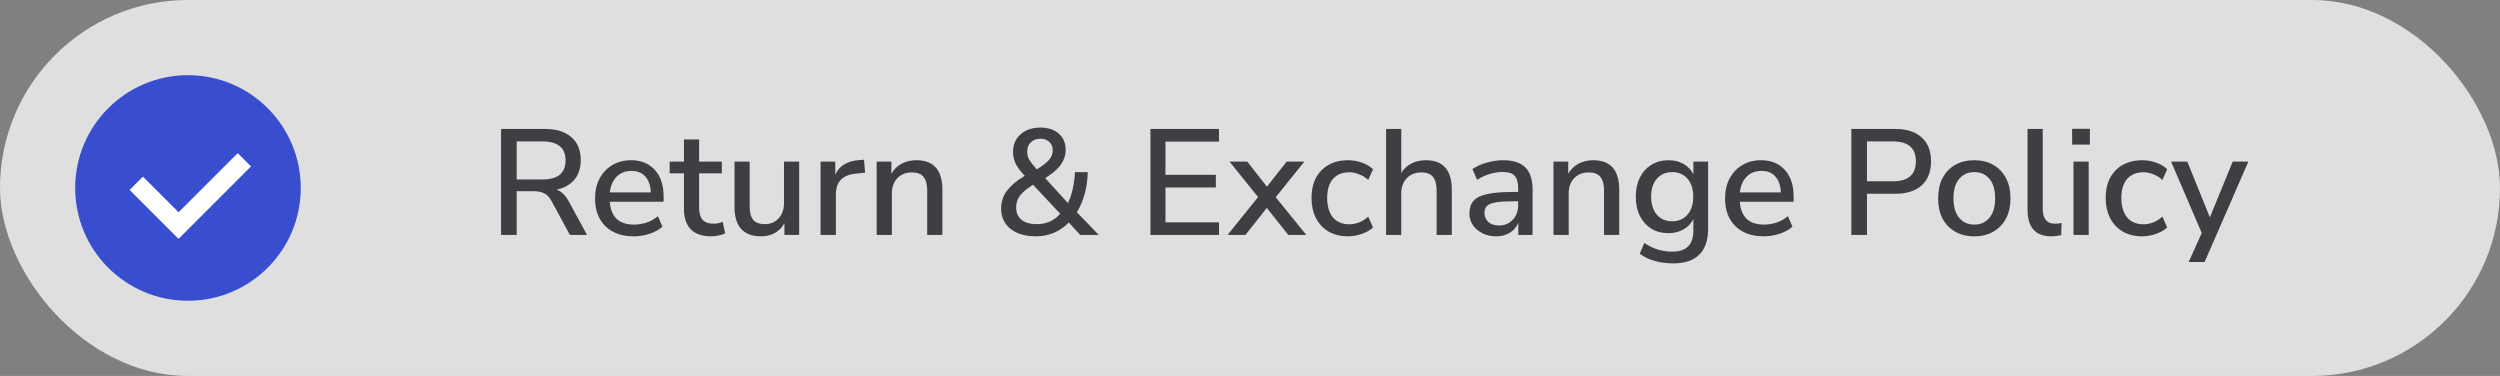 <svg width="266" height="40" viewBox="0 0 266 40" fill="none" xmlns="http://www.w3.org/2000/svg">
<rect x="0" y="0" width="266" height="40" fill="#808080" stroke="none"/>
<rect width="266" height="40" rx="20" fill="white" fill-opacity="0.75"/>
<circle cx="20" cy="20" r="12" fill="#384ECE"/>
<path d="M14.5 19.5L19 24L26 17" stroke="white" stroke-width="2"/>
<path d="M53.312 25V13.72H57.984C59.2 13.72 60.139 14.013 60.8 14.6C61.461 15.176 61.792 15.987 61.792 17.032C61.792 17.875 61.568 18.568 61.12 19.112C60.672 19.645 60.037 20.003 59.216 20.184C59.728 20.355 60.16 20.765 60.512 21.416L62.464 25H60.64L58.688 21.4C58.464 20.984 58.203 20.707 57.904 20.568C57.616 20.419 57.243 20.344 56.784 20.344H54.976V25H53.312ZM54.976 19.096H57.712C59.355 19.096 60.176 18.419 60.176 17.064C60.176 15.72 59.355 15.048 57.712 15.048H54.976V19.096ZM67.441 25.144C66.161 25.144 65.153 24.787 64.417 24.072C63.681 23.347 63.313 22.36 63.313 21.112C63.313 20.312 63.473 19.608 63.793 19C64.123 18.381 64.577 17.901 65.153 17.56C65.729 17.219 66.39 17.048 67.137 17.048C68.214 17.048 69.062 17.395 69.681 18.088C70.299 18.771 70.609 19.715 70.609 20.92V21.464H64.881C64.998 23.085 65.857 23.896 67.457 23.896C67.905 23.896 68.342 23.827 68.769 23.688C69.206 23.549 69.617 23.32 70.001 23L70.481 24.12C70.129 24.44 69.675 24.691 69.121 24.872C68.566 25.053 68.006 25.144 67.441 25.144ZM67.201 18.184C66.529 18.184 65.995 18.392 65.601 18.808C65.206 19.224 64.966 19.779 64.881 20.472H69.249C69.217 19.747 69.025 19.187 68.673 18.792C68.321 18.387 67.83 18.184 67.201 18.184ZM75.683 25.144C74.701 25.144 73.971 24.893 73.491 24.392C73.011 23.891 72.771 23.165 72.771 22.216V18.44H71.251V17.192H72.771V14.84H74.387V17.192H76.803V18.44H74.387V22.088C74.387 22.653 74.504 23.08 74.739 23.368C74.984 23.656 75.379 23.8 75.923 23.8C76.093 23.8 76.259 23.784 76.419 23.752C76.579 23.709 76.739 23.661 76.899 23.608L77.155 24.824C76.995 24.92 76.771 24.995 76.483 25.048C76.205 25.112 75.939 25.144 75.683 25.144ZM80.983 25.144C79.094 25.144 78.15 24.093 78.15 21.992V17.192H79.766V22.008C79.766 22.637 79.894 23.101 80.15 23.4C80.406 23.699 80.812 23.848 81.367 23.848C81.975 23.848 82.465 23.645 82.838 23.24C83.222 22.835 83.415 22.291 83.415 21.608V17.192H85.031V25H83.463V23.752C83.207 24.211 82.865 24.557 82.439 24.792C82.012 25.027 81.526 25.144 80.983 25.144ZM87.308 25V17.192H88.876V18.584C89.281 17.656 90.124 17.139 91.404 17.032L91.932 17L92.044 18.376L91.068 18.472C89.649 18.611 88.94 19.341 88.94 20.664V25H87.308ZM93.277 25V17.192H94.845V18.488C95.111 18.019 95.474 17.661 95.933 17.416C96.402 17.171 96.925 17.048 97.501 17.048C99.346 17.048 100.269 18.093 100.269 20.184V25H98.653V20.28C98.653 19.608 98.519 19.117 98.253 18.808C97.997 18.499 97.591 18.344 97.037 18.344C96.386 18.344 95.863 18.552 95.469 18.968C95.085 19.373 94.893 19.912 94.893 20.584V25H93.277ZM110.251 25.144C109.088 25.144 108.176 24.877 107.515 24.344C106.853 23.811 106.523 23.101 106.523 22.216C106.523 21.491 106.72 20.861 107.115 20.328C107.509 19.795 108.085 19.293 108.843 18.824L109.035 18.712C108.576 18.232 108.251 17.795 108.059 17.4C107.877 16.995 107.787 16.579 107.787 16.152C107.787 15.384 108.053 14.765 108.587 14.296C109.12 13.816 109.829 13.576 110.715 13.576C111.515 13.576 112.16 13.789 112.651 14.216C113.141 14.643 113.387 15.219 113.387 15.944C113.387 16.499 113.221 17.016 112.891 17.496C112.571 17.965 112.011 18.451 111.211 18.952L113.627 21.608C113.84 21.171 114.011 20.669 114.139 20.104C114.267 19.528 114.347 18.931 114.378 18.312H115.739C115.717 19.133 115.605 19.912 115.403 20.648C115.2 21.373 114.928 22.019 114.587 22.584L116.907 25H114.939L113.723 23.672C113.275 24.141 112.752 24.504 112.155 24.76C111.557 25.016 110.923 25.144 110.251 25.144ZM110.715 14.76C110.288 14.76 109.941 14.888 109.674 15.144C109.419 15.389 109.291 15.715 109.291 16.12C109.291 16.429 109.36 16.712 109.499 16.968C109.648 17.224 109.92 17.576 110.315 18.024C110.933 17.64 111.371 17.299 111.627 17C111.883 16.701 112.011 16.371 112.011 16.008C112.011 15.613 111.888 15.309 111.643 15.096C111.408 14.872 111.099 14.76 110.715 14.76ZM110.331 23.848C111.333 23.848 112.16 23.48 112.811 22.744L109.915 19.656L109.819 19.72C109.2 20.115 108.763 20.488 108.507 20.84C108.251 21.181 108.123 21.597 108.123 22.088C108.123 22.643 108.309 23.075 108.683 23.384C109.067 23.693 109.616 23.848 110.331 23.848ZM122.406 25V13.72H129.702V15.064H124.006V18.6H129.366V19.944H124.006V23.656H129.702V25H122.406ZM130.612 25L133.86 20.968L130.82 17.192H132.708L134.804 19.864L136.9 17.192H138.788L135.732 20.984L138.996 25H137.076L134.788 22.12L132.516 25H130.612ZM143.451 25.144C142.651 25.144 141.958 24.979 141.371 24.648C140.795 24.307 140.347 23.832 140.027 23.224C139.707 22.605 139.547 21.88 139.547 21.048C139.547 19.811 139.899 18.835 140.603 18.12C141.307 17.405 142.256 17.048 143.451 17.048C143.942 17.048 144.427 17.133 144.907 17.304C145.387 17.475 145.782 17.709 146.091 18.008L145.579 19.144C145.28 18.867 144.95 18.664 144.587 18.536C144.235 18.397 143.899 18.328 143.579 18.328C142.822 18.328 142.235 18.568 141.819 19.048C141.414 19.517 141.211 20.189 141.211 21.064C141.211 21.939 141.414 22.627 141.819 23.128C142.235 23.619 142.822 23.864 143.579 23.864C143.899 23.864 144.235 23.8 144.587 23.672C144.95 23.533 145.28 23.325 145.579 23.048L146.091 24.2C145.782 24.488 145.382 24.717 144.891 24.888C144.411 25.059 143.931 25.144 143.451 25.144ZM147.48 25V13.72H149.096V18.408C149.362 17.96 149.72 17.624 150.168 17.4C150.626 17.165 151.138 17.048 151.704 17.048C153.549 17.048 154.472 18.093 154.472 20.184V25H152.856V20.28C152.856 19.608 152.722 19.117 152.456 18.808C152.2 18.499 151.794 18.344 151.24 18.344C150.589 18.344 150.066 18.552 149.672 18.968C149.288 19.373 149.096 19.912 149.096 20.584V25H147.48ZM159.195 25.144C158.651 25.144 158.165 25.037 157.739 24.824C157.312 24.611 156.971 24.323 156.715 23.96C156.469 23.597 156.347 23.187 156.347 22.728C156.347 22.152 156.491 21.699 156.779 21.368C157.077 21.037 157.563 20.797 158.235 20.648C158.917 20.499 159.835 20.424 160.987 20.424H161.531V20.008C161.531 19.4 161.403 18.963 161.147 18.696C160.891 18.429 160.469 18.296 159.883 18.296C159.435 18.296 158.987 18.365 158.539 18.504C158.091 18.632 157.632 18.84 157.163 19.128L156.667 17.992C157.072 17.704 157.579 17.475 158.187 17.304C158.795 17.133 159.376 17.048 159.931 17.048C160.997 17.048 161.787 17.304 162.299 17.816C162.811 18.317 163.067 19.107 163.067 20.184V25H161.547V23.704C161.355 24.152 161.056 24.504 160.651 24.76C160.245 25.016 159.76 25.144 159.195 25.144ZM159.515 23.992C160.091 23.992 160.571 23.789 160.955 23.384C161.339 22.979 161.531 22.467 161.531 21.848V21.416H161.003C160.224 21.416 159.611 21.453 159.163 21.528C158.725 21.603 158.411 21.731 158.219 21.912C158.037 22.083 157.947 22.323 157.947 22.632C157.947 23.037 158.085 23.368 158.363 23.624C158.64 23.869 159.024 23.992 159.515 23.992ZM165.292 25V17.192H166.86V18.488C167.127 18.019 167.49 17.661 167.948 17.416C168.418 17.171 168.94 17.048 169.516 17.048C171.362 17.048 172.284 18.093 172.284 20.184V25H170.668V20.28C170.668 19.608 170.535 19.117 170.268 18.808C170.012 18.499 169.607 18.344 169.052 18.344C168.402 18.344 167.879 18.552 167.484 18.968C167.1 19.373 166.908 19.912 166.908 20.584V25H165.292ZM178.047 28.024C177.343 28.024 176.687 27.939 176.079 27.768C175.471 27.608 174.932 27.352 174.463 27L174.959 25.848C175.428 26.168 175.908 26.403 176.399 26.552C176.89 26.701 177.402 26.776 177.935 26.776C179.428 26.776 180.175 26.029 180.175 24.536V23.304C179.951 23.773 179.599 24.141 179.119 24.408C178.65 24.675 178.122 24.808 177.535 24.808C176.831 24.808 176.218 24.648 175.695 24.328C175.172 23.997 174.767 23.544 174.479 22.968C174.191 22.381 174.047 21.699 174.047 20.92C174.047 20.152 174.191 19.48 174.479 18.904C174.767 18.317 175.172 17.864 175.695 17.544C176.218 17.213 176.831 17.048 177.535 17.048C178.132 17.048 178.666 17.181 179.135 17.448C179.604 17.715 179.951 18.083 180.175 18.552V17.192H181.743V24.344C181.743 25.571 181.428 26.488 180.799 27.096C180.17 27.715 179.252 28.024 178.047 28.024ZM177.919 23.544C178.602 23.544 179.146 23.309 179.551 22.84C179.956 22.371 180.159 21.731 180.159 20.92C180.159 20.109 179.956 19.475 179.551 19.016C179.146 18.547 178.602 18.312 177.919 18.312C177.236 18.312 176.692 18.547 176.287 19.016C175.882 19.475 175.679 20.109 175.679 20.92C175.679 21.731 175.882 22.371 176.287 22.84C176.692 23.309 177.236 23.544 177.919 23.544ZM187.675 25.144C186.395 25.144 185.387 24.787 184.651 24.072C183.915 23.347 183.547 22.36 183.547 21.112C183.547 20.312 183.707 19.608 184.027 19C184.358 18.381 184.811 17.901 185.387 17.56C185.963 17.219 186.624 17.048 187.371 17.048C188.448 17.048 189.296 17.395 189.915 18.088C190.534 18.771 190.843 19.715 190.843 20.92V21.464H185.115C185.232 23.085 186.091 23.896 187.691 23.896C188.139 23.896 188.576 23.827 189.003 23.688C189.44 23.549 189.851 23.32 190.235 23L190.715 24.12C190.363 24.44 189.91 24.691 189.355 24.872C188.8 25.053 188.24 25.144 187.675 25.144ZM187.435 18.184C186.763 18.184 186.23 18.392 185.835 18.808C185.44 19.224 185.2 19.779 185.115 20.472H189.483C189.451 19.747 189.259 19.187 188.907 18.792C188.555 18.387 188.064 18.184 187.435 18.184ZM196.984 25V13.72H201.656C202.872 13.72 203.811 14.024 204.472 14.632C205.133 15.229 205.464 16.072 205.464 17.16C205.464 18.259 205.133 19.112 204.472 19.72C203.811 20.317 202.872 20.616 201.656 20.616H198.648V25H196.984ZM198.648 19.288H201.416C203.037 19.288 203.848 18.579 203.848 17.16C203.848 15.752 203.037 15.048 201.416 15.048H198.648V19.288ZM210.075 25.144C209.286 25.144 208.603 24.979 208.027 24.648C207.451 24.317 207.003 23.853 206.683 23.256C206.374 22.648 206.219 21.928 206.219 21.096C206.219 20.264 206.374 19.549 206.683 18.952C207.003 18.344 207.451 17.875 208.027 17.544C208.603 17.213 209.286 17.048 210.075 17.048C210.843 17.048 211.515 17.213 212.091 17.544C212.667 17.875 213.115 18.344 213.435 18.952C213.755 19.549 213.915 20.264 213.915 21.096C213.915 21.928 213.755 22.648 213.435 23.256C213.115 23.853 212.667 24.317 212.091 24.648C211.515 24.979 210.843 25.144 210.075 25.144ZM210.075 23.896C210.736 23.896 211.27 23.656 211.675 23.176C212.08 22.696 212.283 22.003 212.283 21.096C212.283 20.189 212.08 19.501 211.675 19.032C211.27 18.552 210.736 18.312 210.075 18.312C209.403 18.312 208.864 18.552 208.459 19.032C208.054 19.501 207.851 20.189 207.851 21.096C207.851 22.003 208.054 22.696 208.459 23.176C208.864 23.656 209.403 23.896 210.075 23.896ZM218.274 25.144C217.42 25.144 216.78 24.904 216.354 24.424C215.938 23.944 215.73 23.24 215.73 22.312V13.72H217.346V22.216C217.346 23.272 217.778 23.8 218.642 23.8C218.77 23.8 218.887 23.795 218.994 23.784C219.111 23.773 219.228 23.752 219.346 23.72L219.314 25.016C218.951 25.101 218.604 25.144 218.274 25.144ZM220.476 15.384V13.704H222.364V15.384H220.476ZM220.62 25V17.192H222.236V25H220.62ZM227.951 25.144C227.151 25.144 226.458 24.979 225.871 24.648C225.295 24.307 224.847 23.832 224.527 23.224C224.207 22.605 224.047 21.88 224.047 21.048C224.047 19.811 224.399 18.835 225.103 18.12C225.807 17.405 226.756 17.048 227.951 17.048C228.442 17.048 228.927 17.133 229.407 17.304C229.887 17.475 230.282 17.709 230.591 18.008L230.079 19.144C229.78 18.867 229.45 18.664 229.087 18.536C228.735 18.397 228.399 18.328 228.079 18.328C227.322 18.328 226.735 18.568 226.319 19.048C225.914 19.517 225.711 20.189 225.711 21.064C225.711 21.939 225.914 22.627 226.319 23.128C226.735 23.619 227.322 23.864 228.079 23.864C228.399 23.864 228.735 23.8 229.087 23.672C229.45 23.533 229.78 23.325 230.079 23.048L230.591 24.2C230.282 24.488 229.882 24.717 229.391 24.888C228.911 25.059 228.431 25.144 227.951 25.144ZM232.874 27.88L234.266 24.792L231.002 17.192H232.73L235.13 23.128L237.562 17.192H239.226L234.57 27.88H232.874Z" fill="#3F3E43"/>
</svg>
